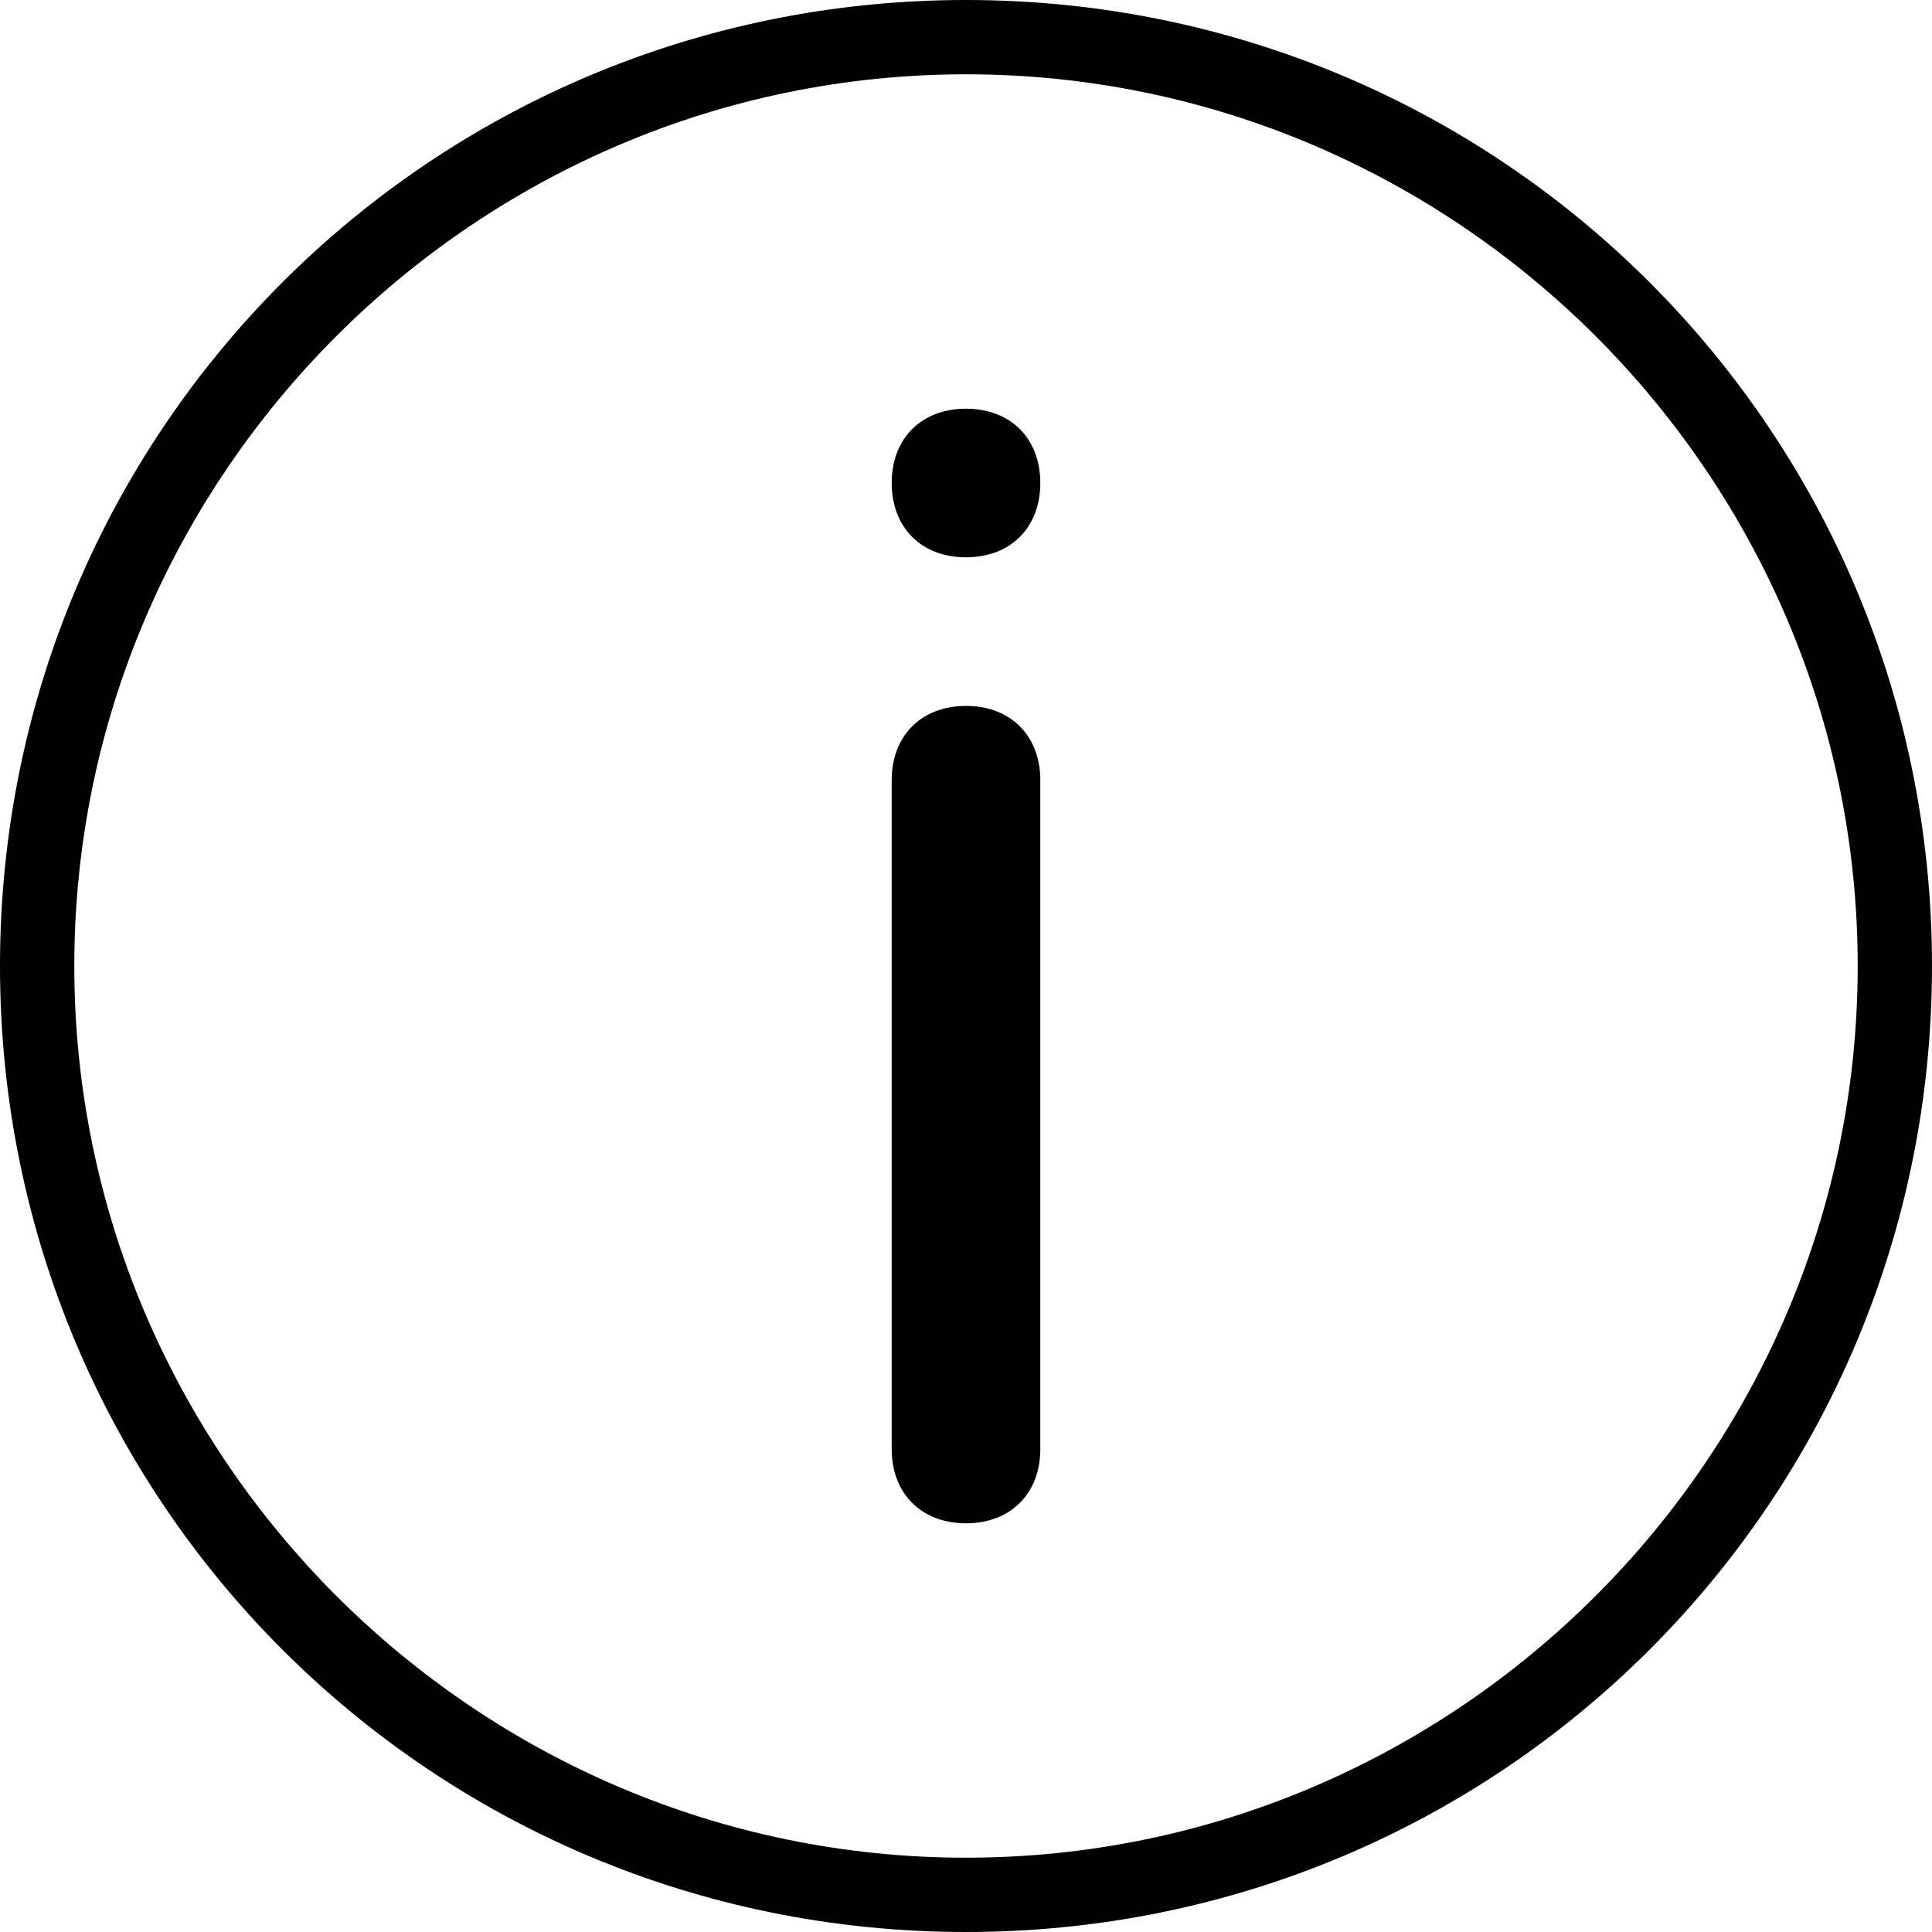 <?xml version="1.0" encoding="utf-8"?>
<!-- Generator: Adobe Illustrator 19.2.0, SVG Export Plug-In . SVG Version: 6.00 Build 0)  -->
<svg version="1.1" id="图层_1" xmlns="http://www.w3.org/2000/svg" xmlns:xlink="http://www.w3.org/1999/xlink" x="0px" y="0px"
	 viewBox="0 0 26 26" style="enable-background:new 0 0 26 26;" xml:space="preserve">
<style type="text/css">
	.st0{fill-rule:evenodd;clip-rule:evenodd;}
</style>
<path d="M13,1c6.6,0,12,5.4,12,12s-5.4,12-12,12C6.4,25,1,19.6,1,13S6.4,1,13,1 M13,0C5.8,0,0,5.8,0,13c0,7.2,5.8,13,13,13
	c7.2,0,13-5.8,13-13C26,5.8,20.2,0,13,0L13,0z"/>
<path class="st0" d="M13,20.5c-0.6,0-1-0.4-1-1v-9c0-0.6,0.4-1,1-1s1,0.4,1,1v9C14,20.1,13.6,20.5,13,20.5z M13,7.5
	c-0.6,0-1-0.4-1-1c0-0.6,0.4-1,1-1s1,0.4,1,1C14,7.1,13.6,7.5,13,7.5z"/>
</svg>
